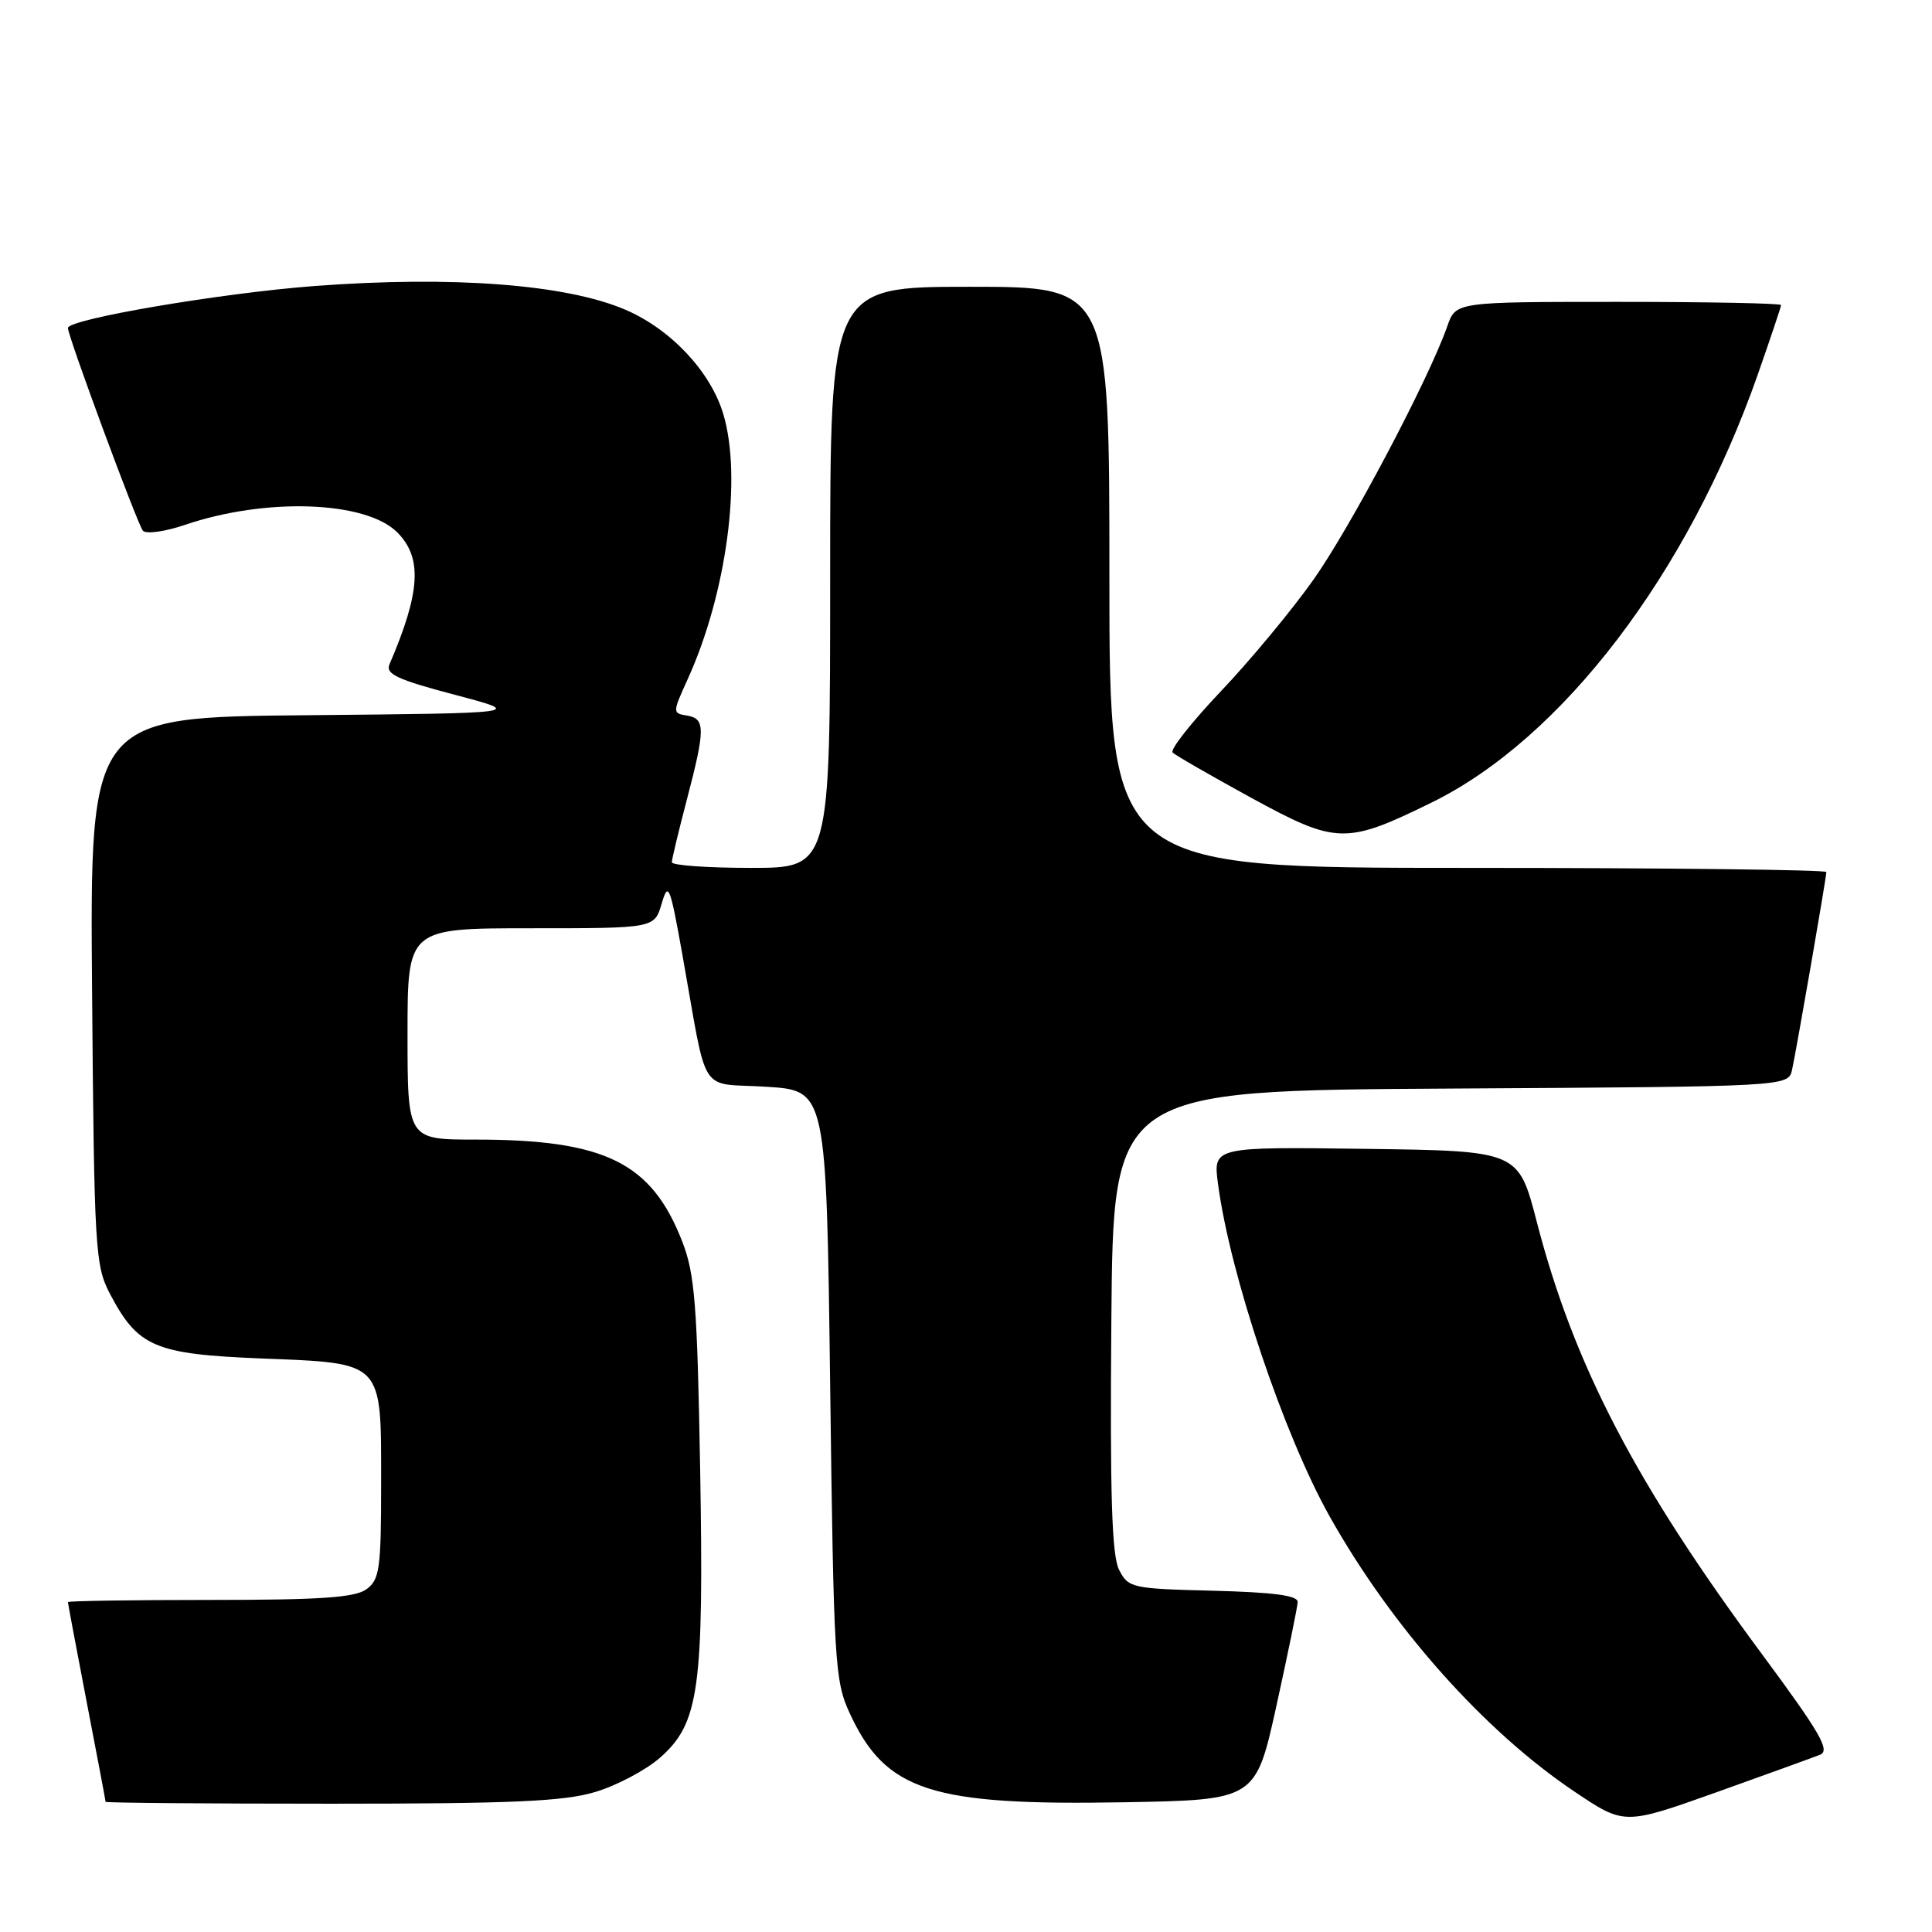 <?xml version="1.0" encoding="UTF-8" standalone="no"?>
<!DOCTYPE svg PUBLIC "-//W3C//DTD SVG 1.1//EN" "http://www.w3.org/Graphics/SVG/1.1/DTD/svg11.dtd" >
<svg xmlns="http://www.w3.org/2000/svg" xmlns:xlink="http://www.w3.org/1999/xlink" version="1.1" viewBox="0 0 256 256">
 <g >
 <path fill="currentColor"
d=" M 241.17 232.51 C 242.55 231.96 241.17 229.59 233.46 219.17 C 216.72 196.57 208.55 180.88 203.63 161.90 C 201.20 152.50 201.20 152.50 180.97 152.23 C 160.74 151.96 160.74 151.96 161.39 156.86 C 162.99 168.93 170.09 190.07 176.19 200.94 C 184.45 215.64 196.68 229.39 208.66 237.42 C 215.23 241.83 215.23 241.83 227.37 237.51 C 234.04 235.12 240.25 232.88 241.17 232.51 Z  M 78.83 237.46 C 81.69 236.61 85.57 234.56 87.45 232.91 C 92.65 228.34 93.28 223.79 92.77 194.49 C 92.39 172.94 92.07 168.82 90.42 164.56 C 86.34 154.03 80.19 151.00 62.95 151.00 C 54.00 151.00 54.00 151.00 54.00 137.00 C 54.00 123.00 54.00 123.00 70.36 123.00 C 86.71 123.00 86.71 123.00 87.67 119.75 C 88.55 116.75 88.77 117.28 90.42 126.50 C 93.84 145.65 92.43 143.43 101.54 144.00 C 109.50 144.50 109.50 144.50 110.00 183.50 C 110.47 220.42 110.61 222.74 112.60 227.03 C 117.36 237.33 123.36 239.27 148.94 238.81 C 166.38 238.50 166.38 238.50 169.14 226.00 C 170.65 219.12 171.92 212.95 171.95 212.28 C 171.98 211.41 168.81 210.99 160.78 210.78 C 149.94 210.51 149.51 210.41 148.28 208.00 C 147.32 206.11 147.07 198.09 147.26 175.00 C 147.50 144.50 147.50 144.50 192.23 144.24 C 236.97 143.98 236.97 143.98 237.46 141.74 C 238.07 138.93 242.00 116.29 242.00 115.55 C 242.00 115.25 220.62 115.00 194.50 115.00 C 147.00 115.00 147.00 115.00 147.00 76.50 C 147.00 38.00 147.00 38.00 128.50 38.00 C 110.00 38.00 110.00 38.00 110.00 76.50 C 110.00 115.00 110.00 115.00 99.50 115.00 C 93.72 115.00 89.01 114.66 89.02 114.25 C 89.03 113.84 89.92 110.12 91.00 106.00 C 93.47 96.59 93.47 95.22 91.04 94.82 C 89.10 94.50 89.10 94.45 91.12 90.00 C 96.27 78.68 98.35 63.23 95.84 54.86 C 94.16 49.24 88.89 43.63 82.89 41.05 C 75.03 37.67 59.97 36.52 41.66 37.90 C 29.31 38.83 9.00 42.29 9.00 43.46 C 9.00 44.57 18.29 69.67 18.94 70.33 C 19.39 70.79 21.89 70.44 24.50 69.55 C 35.24 65.90 48.46 66.37 52.63 70.53 C 55.99 73.90 55.73 78.44 51.60 88.05 C 51.06 89.31 52.70 90.07 60.22 92.05 C 69.50 94.50 69.50 94.50 40.70 94.77 C 11.91 95.03 11.91 95.03 12.20 131.27 C 12.48 165.65 12.61 167.70 14.57 171.44 C 18.26 178.47 20.50 179.43 34.54 180.00 C 50.95 180.66 50.50 180.19 50.50 196.62 C 50.50 207.88 50.30 209.31 48.56 210.58 C 47.05 211.69 42.47 212.00 27.81 212.00 C 17.46 212.00 9.00 212.13 9.00 212.29 C 9.00 212.45 10.12 218.42 11.49 225.54 C 12.87 232.67 13.99 238.61 13.99 238.75 C 14.00 238.89 27.42 239.00 43.82 239.00 C 67.78 239.00 74.66 238.70 78.83 237.46 Z  M 189.66 106.36 C 206.99 97.87 223.64 76.04 232.90 49.67 C 234.60 44.81 236.00 40.65 236.00 40.42 C 236.00 40.19 226.30 40.00 214.45 40.00 C 192.90 40.00 192.90 40.00 191.78 43.21 C 189.34 50.20 178.94 69.90 174.02 76.84 C 171.16 80.88 165.64 87.53 161.76 91.61 C 157.88 95.70 155.01 99.34 155.38 99.71 C 155.74 100.08 160.42 102.77 165.77 105.70 C 177.09 111.88 178.31 111.92 189.66 106.36 Z "/>
</g>
</svg>